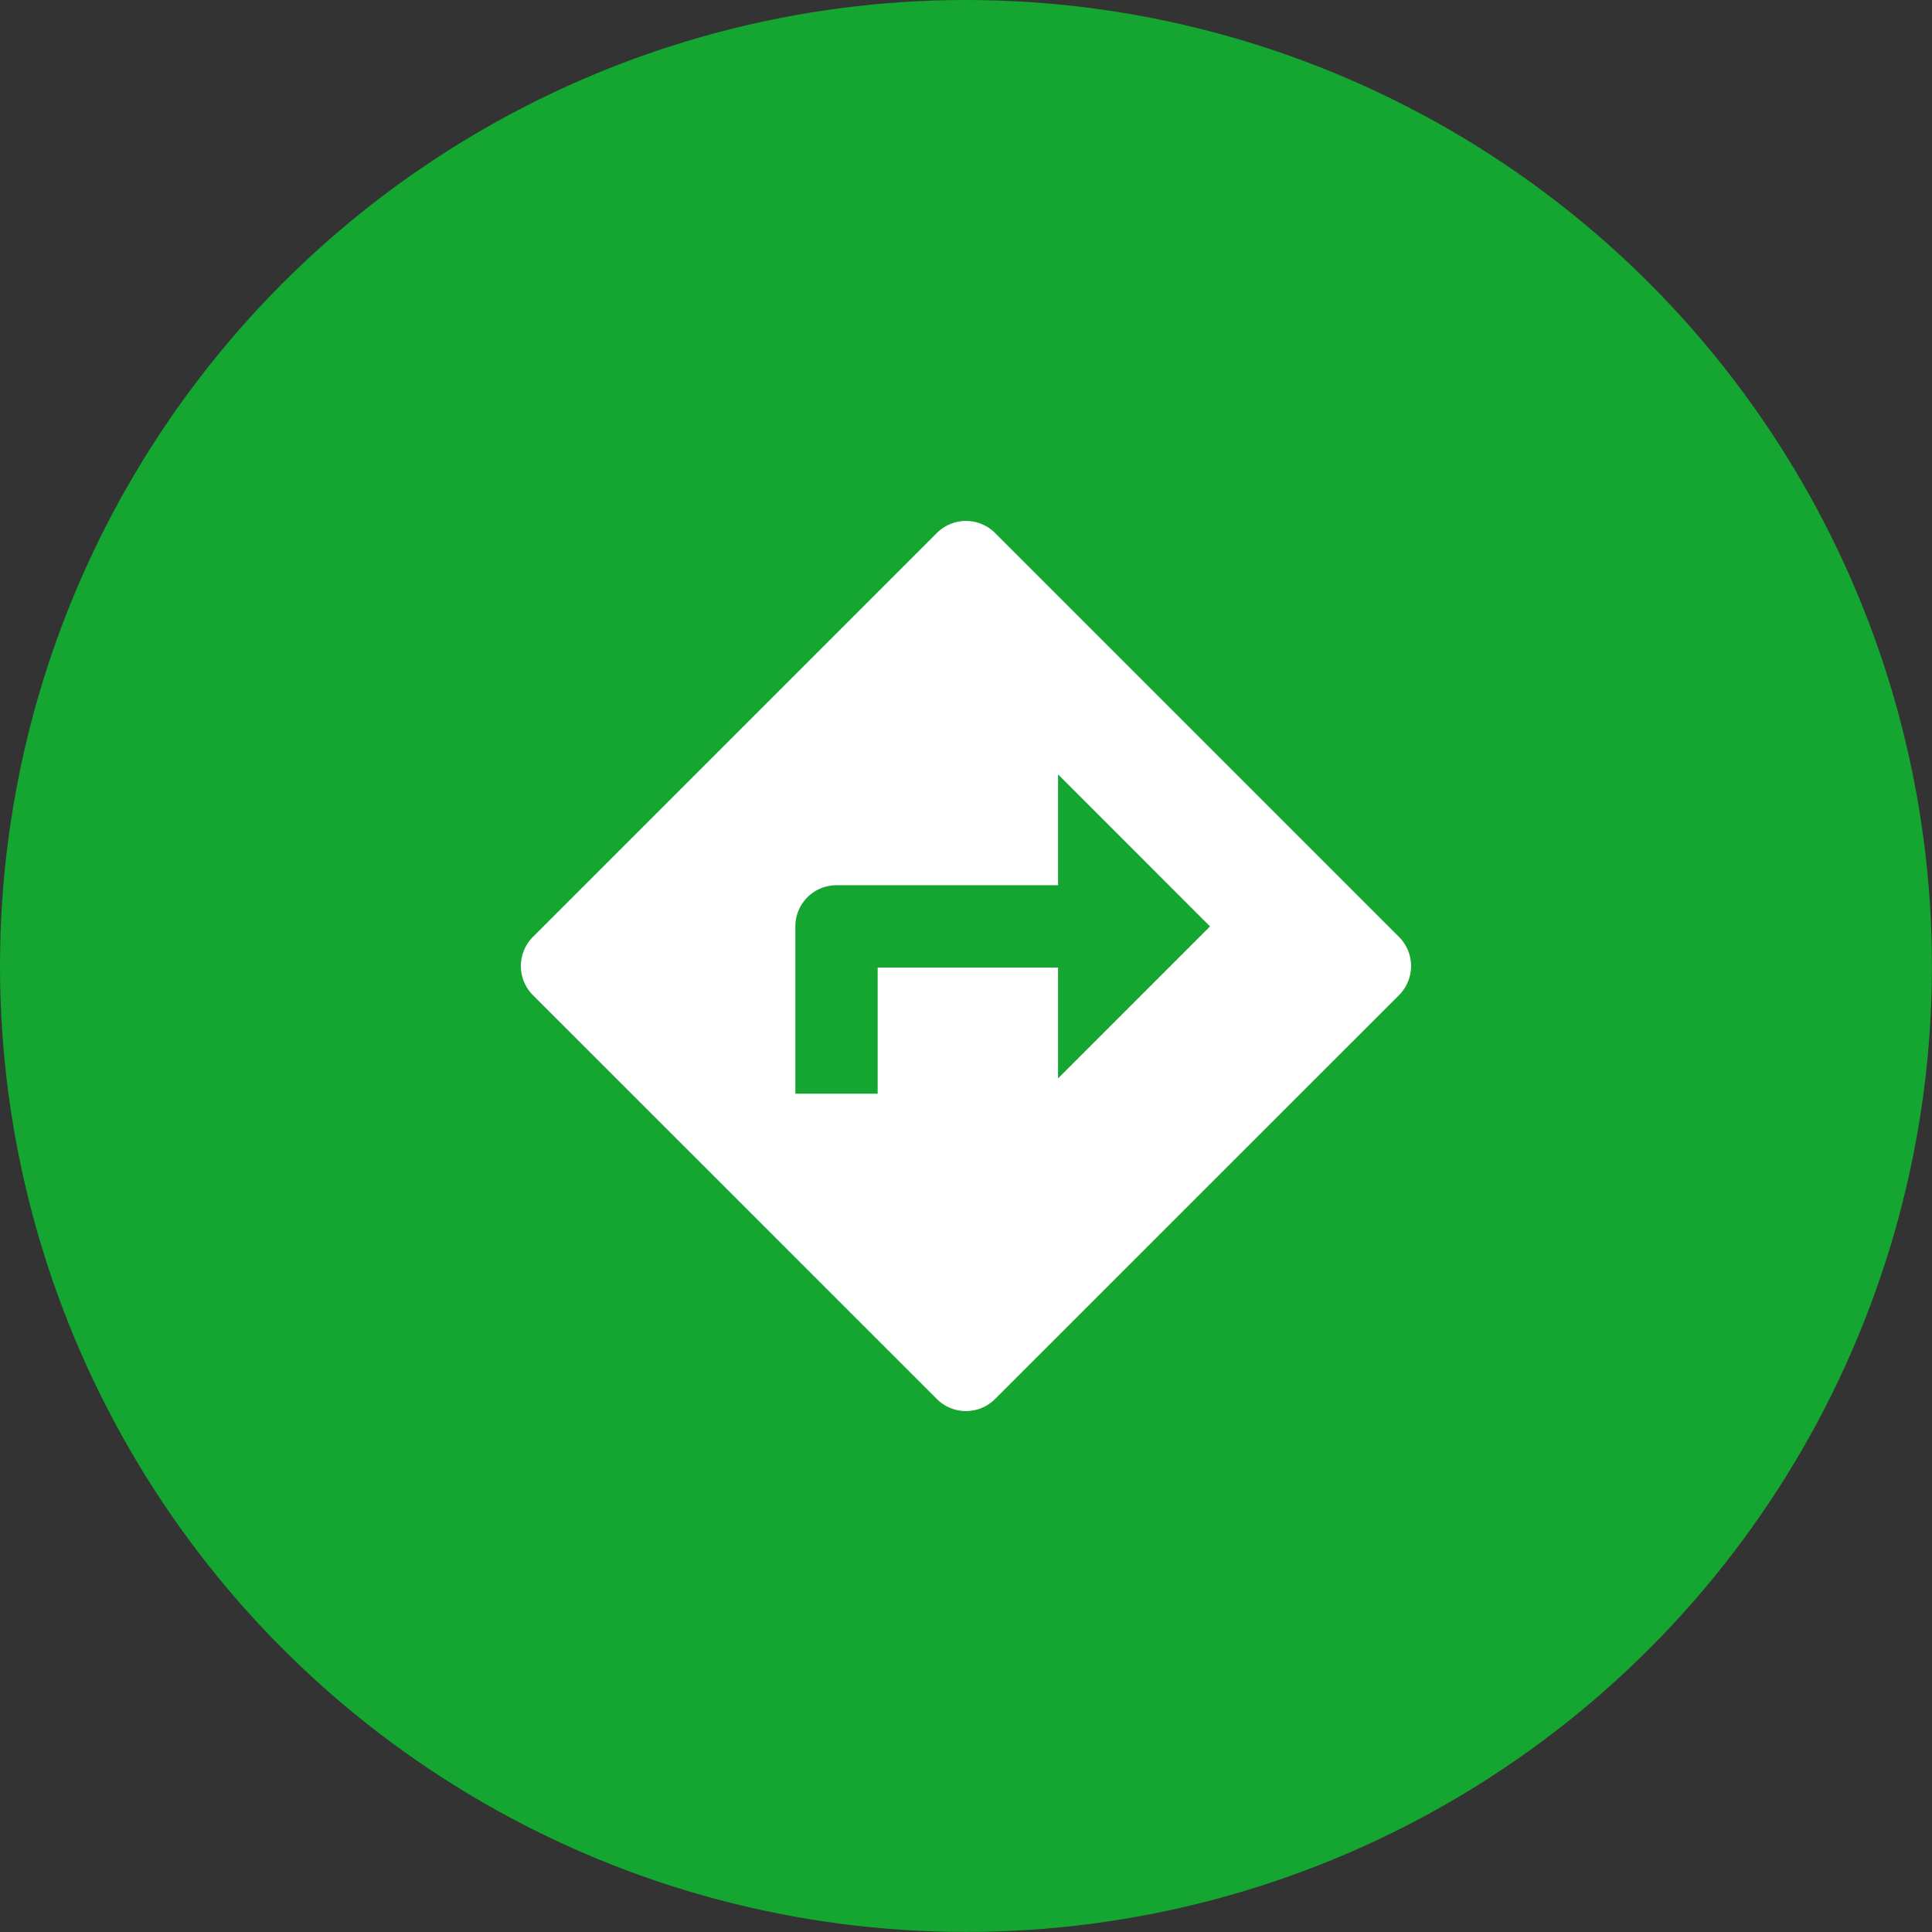 <?xml version="1.0" encoding="UTF-8" standalone="no"?>
<!-- Created with Inkscape (http://www.inkscape.org/) -->

<svg
   width="29.669mm"
   height="29.669mm"
   viewBox="0 0 29.669 29.669"
   version="1.1"
   id="svg5"
   inkscape:version="1.1 (c68e22c387, 2021-05-23)"
   sodipodi:docname="directions2.svg"
   xmlns:inkscape="http://www.inkscape.org/namespaces/inkscape"
   xmlns:sodipodi="http://sodipodi.sourceforge.net/DTD/sodipodi-0.dtd"
   xmlns="http://www.w3.org/2000/svg"
   xmlns:svg="http://www.w3.org/2000/svg">
  <rect x="0" y="0" width="29.669" height="29.669" fill="#333333" stroke="none"/>
  <sodipodi:namedview
     id="namedview7"
     pagecolor="#505050"
     bordercolor="#eeeeee"
     borderopacity="1"
     inkscape:pageshadow="0"
     inkscape:pageopacity="0"
     inkscape:pagecheckerboard="0"
     inkscape:document-units="mm"
     showgrid="false"
     inkscape:snap-bbox="true"
     inkscape:snap-bbox-edge-midpoints="true"
     inkscape:snap-bbox-midpoints="true"
     inkscape:bbox-nodes="true"
     inkscape:bbox-paths="true"
     inkscape:snap-smooth-nodes="true"
     showguides="true"
     inkscape:guide-bbox="true"
     inkscape:zoom="1.7033109"
     inkscape:cx="81.312226"
     inkscape:cy="32.5836"
     inkscape:window-width="1366"
     inkscape:window-height="705"
     inkscape:window-x="-8"
     inkscape:window-y="-8"
     inkscape:window-maximized="1"
     inkscape:current-layer="layer1"
     inkscape:snap-nodes="false" />
  <defs
     id="defs2" />
  <g
     inkscape:label="Layer 1"
     inkscape:groupmode="layer"
     id="layer1"
     transform="translate(-231.08,-290.252)">
    <circle
       style="opacity:1;fill:#14a631;fill-opacity:1;stroke:none;stroke-width:1.027;stroke-linecap:butt;stroke-linejoin:round;stroke-miterlimit:4;stroke-dasharray:none;stroke-opacity:1"
       id="path2002"
       cx="245.914"
       cy="305.086"
       r="14.834" />
    <path
       id="path1787"
       style="color:#000000;opacity:1;fill:#ffffff;stroke-width:1.264;stroke-linecap:square;stroke-linejoin:round;-inkscape-stroke:none"
       d="m 245.914,298.252 a 0.632,0.632 0 0 0 -0.447,0.185 l -6.203,6.203 a 0.632,0.632 0 0 0 0,0.894 l 6.203,6.202 a 0.632,0.632 0 0 0 0.894,0 l 6.203,-6.202 a 0.632,0.632 0 0 0 0,-0.894 l -6.203,-6.203 a 0.632,0.632 0 0 0 -0.447,-0.185 z m 1.414,3.892 2.334,2.335 -2.334,2.334 v -1.703 h -2.77 v 1.938 h -1.264 v -2.57 a 0.632,0.632 0 0 1 0.632,-0.632 h 3.402 z" />
  </g>
</svg>
